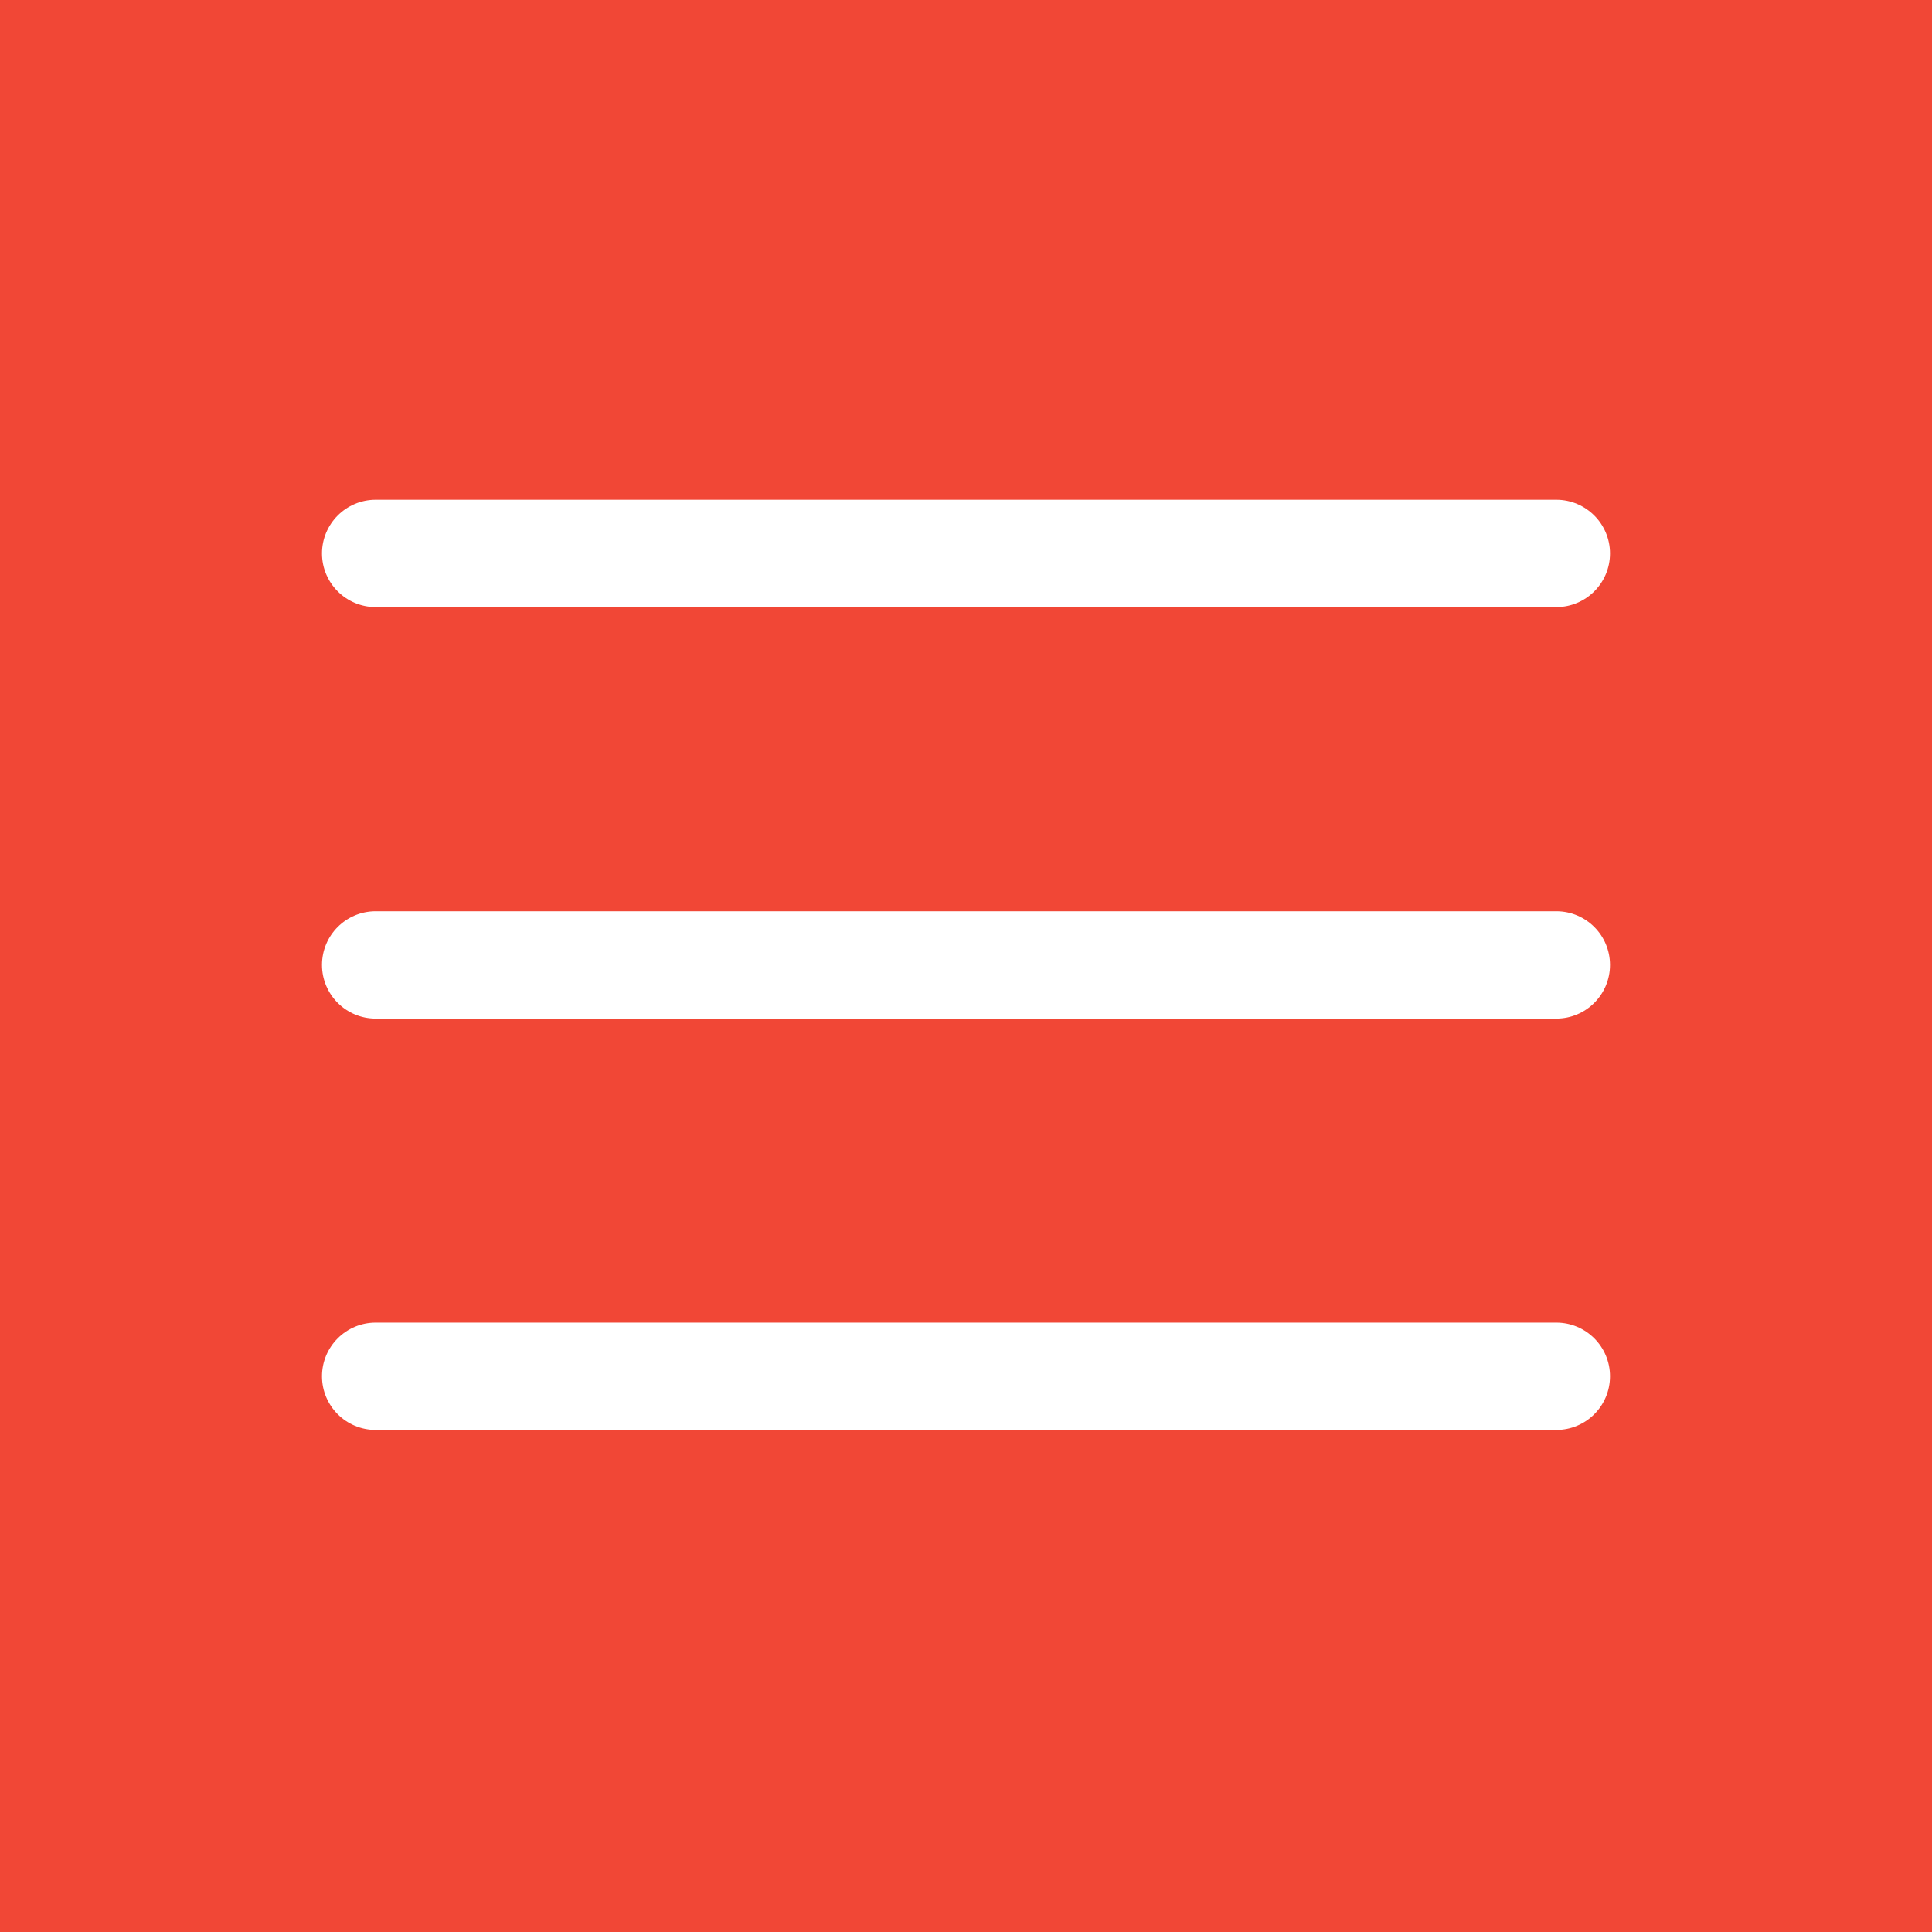 <svg width="36" height="36" viewBox="0 0 36 36" fill="none" xmlns="http://www.w3.org/2000/svg">
<rect width="36" height="36" fill="#F14736"/>
<path d="M29 18.98H7C6.448 18.98 6 18.532 6 17.98C6 17.427 6.448 16.98 7 16.98H29C29.552 16.98 30 17.427 30 17.98C30 18.532 29.552 18.98 29 18.98Z" fill="white"/>
<path d="M29 11.312H7C6.448 11.312 6 10.864 6 10.312C6 9.761 6.448 9.312 7 9.312H29C29.552 9.312 30 9.761 30 10.312C30 10.864 29.552 11.312 29 11.312Z" fill="white"/>
<path d="M29 26.645H7C6.448 26.645 6 26.198 6 25.645C6 25.093 6.448 24.645 7 24.645H29C29.552 24.645 30 25.093 30 25.645C30 26.198 29.552 26.645 29 26.645Z" fill="white"/>
</svg>
